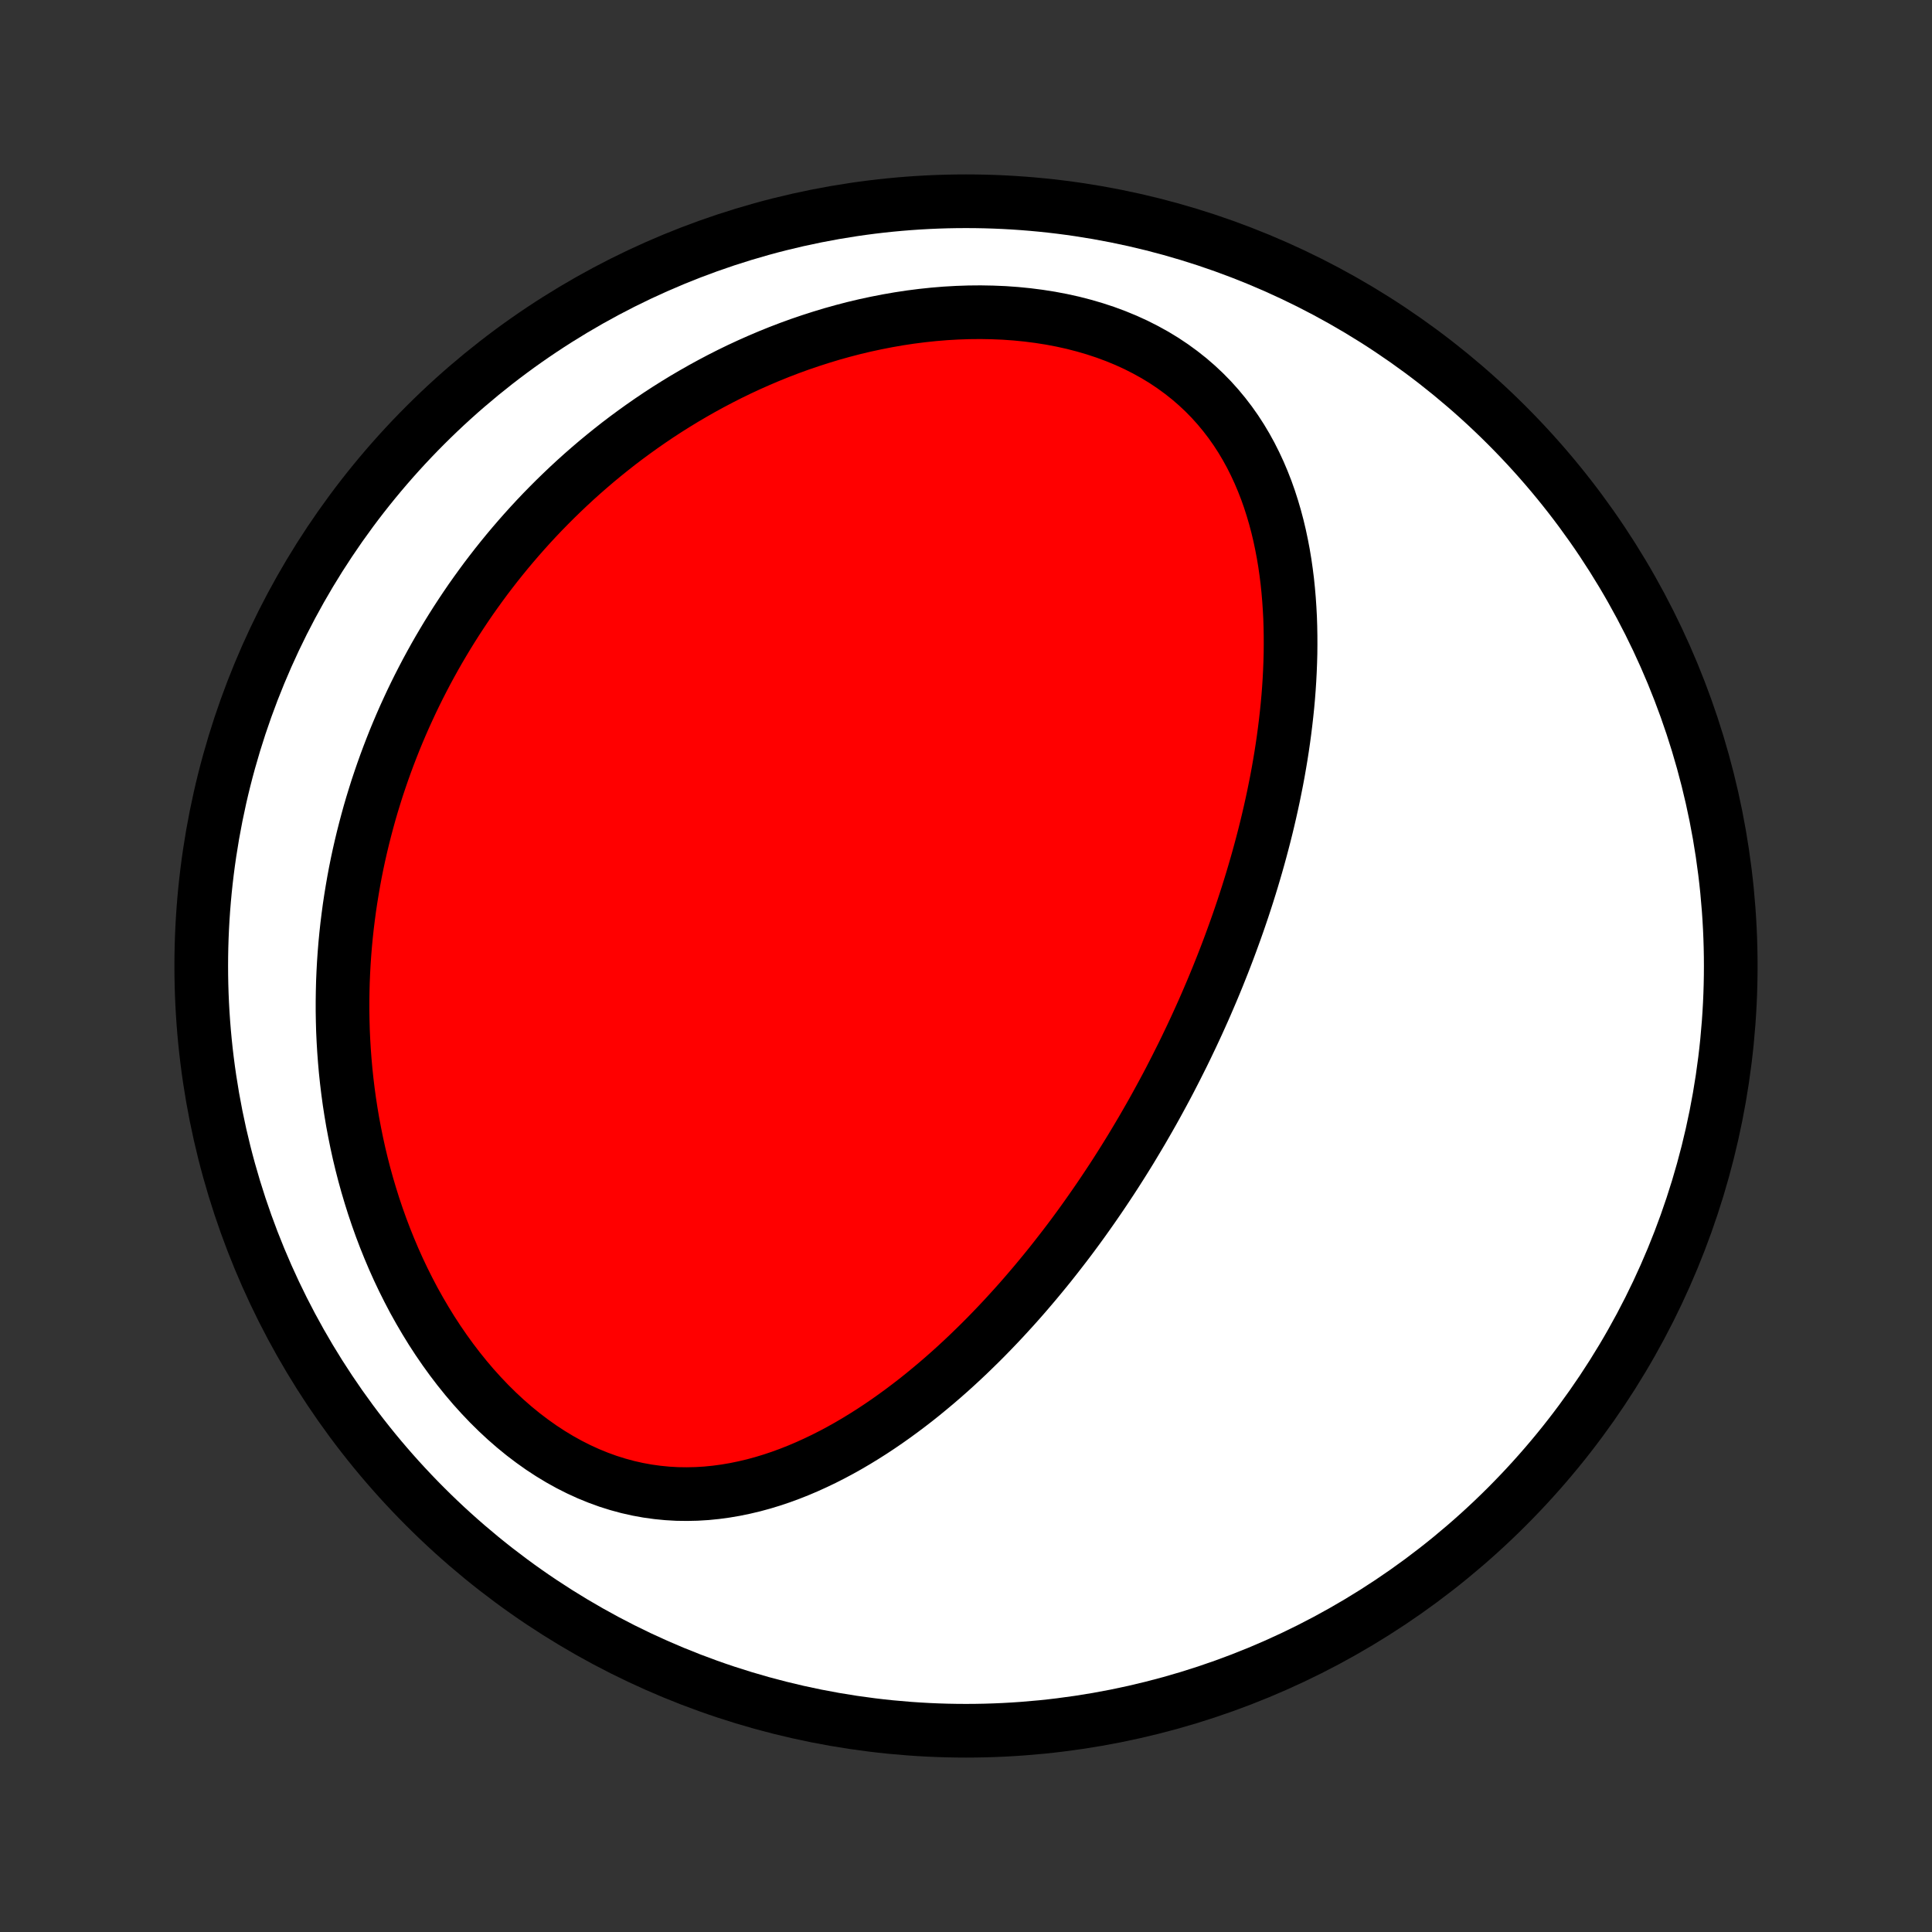 <?xml version="1.0" encoding="utf-8" standalone="no"?>
<!DOCTYPE svg PUBLIC "-//W3C//DTD SVG 1.1//EN"
  "http://www.w3.org/Graphics/SVG/1.1/DTD/svg11.dtd">
<!-- Created with matplotlib (http://matplotlib.org/) -->
<svg height="72pt" version="1.1" viewBox="0 0 72 72" width="72pt" xmlns="http://www.w3.org/2000/svg" xmlns:xlink="http://www.w3.org/1999/xlink">
 <rect x="0" y="0" width="72" height="72" fill="#333333" stroke="none"/>
 <defs>
  <style type="text/css">
*{stroke-linecap:butt;stroke-linejoin:round;}
  </style>
 </defs>
 <g id="figure_1">
  <g id="patch_1">
   <path d="
M0 72
L72 72
L72 0
L0 0
z
" style="fill:none;"/>
  </g>
  <g id="axes_1">
   <g id="PatchCollection_1">
    <defs>
     <path d="
M36 -7.5
C43.558 -7.5 50.808 -10.503 56.153 -15.848
C61.497 -21.192 64.5 -28.442 64.5 -36
C64.5 -43.558 61.497 -50.808 56.153 -56.153
C50.808 -61.497 43.558 -64.5 36 -64.5
C28.442 -64.5 21.192 -61.497 15.848 -56.153
C10.503 -50.808 7.5 -43.558 7.5 -36
C7.5 -28.442 10.503 -21.192 15.848 -15.848
C21.192 -10.503 28.442 -7.5 36 -7.5
z
" id="C0_0_a811fe30f3"/>
     <path d="
M43.827 -32.199
L43.707 -31.965
L43.586 -31.73
L43.463 -31.497
L43.338 -31.264
L43.212 -31.032
L43.085 -30.8
L42.956 -30.568
L42.825 -30.337
L42.693 -30.107
L42.56 -29.877
L42.424 -29.647
L42.287 -29.418
L42.149 -29.188
L42.008 -28.959
L41.866 -28.731
L41.722 -28.503
L41.576 -28.274
L41.428 -28.046
L41.278 -27.819
L41.126 -27.591
L40.972 -27.363
L40.816 -27.136
L40.658 -26.909
L40.498 -26.682
L40.336 -26.455
L40.171 -26.228
L40.004 -26.001
L39.834 -25.774
L39.662 -25.548
L39.487 -25.322
L39.31 -25.095
L39.131 -24.869
L38.948 -24.643
L38.763 -24.418
L38.575 -24.192
L38.384 -23.967
L38.191 -23.742
L37.994 -23.517
L37.794 -23.293
L37.591 -23.07
L37.385 -22.846
L37.176 -22.624
L36.963 -22.402
L36.747 -22.18
L36.528 -21.96
L36.304 -21.741
L36.078 -21.522
L35.848 -21.305
L35.614 -21.089
L35.376 -20.874
L35.134 -20.661
L34.889 -20.45
L34.639 -20.241
L34.386 -20.033
L34.129 -19.828
L33.867 -19.626
L33.601 -19.426
L33.331 -19.229
L33.057 -19.035
L32.779 -18.845
L32.496 -18.658
L32.209 -18.476
L31.918 -18.298
L31.622 -18.124
L31.322 -17.956
L31.017 -17.793
L30.708 -17.636
L30.395 -17.486
L30.078 -17.342
L29.756 -17.205
L29.43 -17.076
L29.1 -16.955
L28.766 -16.843
L28.428 -16.74
L28.086 -16.647
L27.74 -16.565
L27.391 -16.493
L27.039 -16.433
L26.684 -16.385
L26.325 -16.349
L25.965 -16.327
L25.602 -16.319
L25.236 -16.324
L24.87 -16.345
L24.502 -16.381
L24.133 -16.432
L23.764 -16.499
L23.395 -16.582
L23.027 -16.682
L22.66 -16.797
L22.294 -16.93
L21.931 -17.078
L21.57 -17.243
L21.213 -17.423
L20.86 -17.619
L20.511 -17.83
L20.166 -18.056
L19.828 -18.296
L19.495 -18.549
L19.168 -18.816
L18.848 -19.095
L18.536 -19.385
L18.23 -19.687
L17.933 -19.999
L17.643 -20.32
L17.362 -20.651
L17.089 -20.99
L16.825 -21.336
L16.57 -21.689
L16.323 -22.049
L16.085 -22.414
L15.857 -22.785
L15.637 -23.16
L15.426 -23.538
L15.225 -23.921
L15.032 -24.306
L14.848 -24.694
L14.673 -25.084
L14.507 -25.476
L14.349 -25.869
L14.2 -26.262
L14.059 -26.657
L13.926 -27.052
L13.802 -27.447
L13.685 -27.841
L13.576 -28.235
L13.475 -28.628
L13.381 -29.02
L13.295 -29.411
L13.216 -29.801
L13.143 -30.189
L13.078 -30.576
L13.019 -30.96
L12.967 -31.343
L12.921 -31.724
L12.881 -32.103
L12.848 -32.479
L12.82 -32.853
L12.798 -33.225
L12.781 -33.594
L12.771 -33.962
L12.765 -34.326
L12.765 -34.688
L12.77 -35.047
L12.779 -35.404
L12.794 -35.759
L12.813 -36.111
L12.837 -36.46
L12.865 -36.807
L12.898 -37.151
L12.935 -37.492
L12.977 -37.831
L13.022 -38.168
L13.072 -38.502
L13.126 -38.834
L13.183 -39.163
L13.244 -39.49
L13.309 -39.814
L13.378 -40.136
L13.451 -40.456
L13.527 -40.773
L13.607 -41.088
L13.69 -41.401
L13.776 -41.712
L13.866 -42.02
L13.96 -42.326
L14.056 -42.631
L14.157 -42.933
L14.26 -43.233
L14.367 -43.532
L14.477 -43.828
L14.59 -44.122
L14.706 -44.415
L14.826 -44.706
L14.949 -44.995
L15.075 -45.282
L15.205 -45.567
L15.337 -45.851
L15.473 -46.133
L15.612 -46.413
L15.755 -46.692
L15.9 -46.969
L16.049 -47.244
L16.201 -47.518
L16.357 -47.791
L16.516 -48.061
L16.678 -48.331
L16.844 -48.599
L17.013 -48.865
L17.186 -49.13
L17.362 -49.394
L17.541 -49.656
L17.725 -49.916
L17.912 -50.175
L18.102 -50.433
L18.297 -50.689
L18.495 -50.944
L18.697 -51.197
L18.903 -51.449
L19.113 -51.699
L19.327 -51.948
L19.545 -52.195
L19.767 -52.441
L19.993 -52.685
L20.224 -52.928
L20.459 -53.168
L20.698 -53.407
L20.942 -53.644
L21.19 -53.88
L21.442 -54.113
L21.7 -54.345
L21.962 -54.574
L22.229 -54.802
L22.501 -55.027
L22.778 -55.25
L23.059 -55.471
L23.346 -55.689
L23.638 -55.904
L23.935 -56.117
L24.237 -56.327
L24.544 -56.534
L24.857 -56.738
L25.175 -56.938
L25.499 -57.136
L25.828 -57.329
L26.162 -57.519
L26.502 -57.705
L26.847 -57.887
L27.198 -58.065
L27.554 -58.238
L27.916 -58.406
L28.283 -58.569
L28.655 -58.727
L29.033 -58.88
L29.416 -59.027
L29.804 -59.168
L30.197 -59.302
L30.595 -59.43
L30.997 -59.552
L31.405 -59.666
L31.816 -59.773
L32.232 -59.872
L32.651 -59.962
L33.075 -60.045
L33.501 -60.119
L33.93 -60.184
L34.362 -60.239
L34.797 -60.285
L35.233 -60.321
L35.67 -60.346
L36.108 -60.361
L36.546 -60.365
L36.984 -60.357
L37.421 -60.339
L37.856 -60.308
L38.289 -60.265
L38.719 -60.21
L39.146 -60.143
L39.568 -60.063
L39.984 -59.971
L40.395 -59.865
L40.799 -59.747
L41.196 -59.616
L41.584 -59.472
L41.963 -59.316
L42.333 -59.147
L42.692 -58.965
L43.041 -58.772
L43.378 -58.567
L43.703 -58.35
L44.016 -58.122
L44.317 -57.884
L44.604 -57.636
L44.879 -57.378
L45.141 -57.111
L45.389 -56.835
L45.624 -56.552
L45.847 -56.261
L46.057 -55.963
L46.254 -55.659
L46.439 -55.349
L46.612 -55.034
L46.773 -54.714
L46.923 -54.391
L47.062 -54.063
L47.191 -53.733
L47.309 -53.4
L47.417 -53.064
L47.516 -52.727
L47.606 -52.388
L47.687 -52.048
L47.759 -51.707
L47.824 -51.366
L47.881 -51.024
L47.93 -50.683
L47.973 -50.342
L48.008 -50.001
L48.037 -49.661
L48.06 -49.322
L48.078 -48.984
L48.089 -48.647
L48.095 -48.312
L48.096 -47.978
L48.093 -47.646
L48.084 -47.316
L48.071 -46.988
L48.054 -46.661
L48.033 -46.337
L48.008 -46.014
L47.979 -45.694
L47.946 -45.376
L47.91 -45.06
L47.871 -44.746
L47.829 -44.434
L47.784 -44.125
L47.736 -43.818
L47.685 -43.514
L47.632 -43.211
L47.576 -42.911
L47.517 -42.614
L47.457 -42.318
L47.394 -42.025
L47.329 -41.734
L47.262 -41.445
L47.193 -41.158
L47.122 -40.874
L47.049 -40.592
L46.974 -40.311
L46.898 -40.033
L46.82 -39.757
L46.74 -39.483
L46.659 -39.21
L46.576 -38.94
L46.492 -38.671
L46.406 -38.405
L46.319 -38.14
L46.23 -37.877
L46.14 -37.615
L46.048 -37.355
L45.955 -37.097
L45.861 -36.84
L45.766 -36.585
L45.669 -36.331
L45.571 -36.079
L45.471 -35.828
L45.371 -35.578
L45.269 -35.33
L45.166 -35.083
L45.061 -34.837
L44.956 -34.593
L44.849 -34.349
L44.74 -34.106
L44.631 -33.865
L44.52 -33.624
L44.408 -33.385
L44.294 -33.146
L44.18 -32.908
L44.064 -32.671
z
" id="C0_1_a09ad22d5d"/>
    </defs>
    <g clip-path="url(#p1bffca34e9)">
     <use style="fill:#ffffff;stroke:#000000;stroke-width:2.0;" x="0.0" xlink:href="#C0_0_a811fe30f3" y="72.0"/>
    </g>
    <g clip-path="url(#p1bffca34e9)">
     <use style="fill:#ff0000;stroke:#000000;stroke-width:2.0;" x="0.0" xlink:href="#C0_1_a09ad22d5d" y="72.0"/>
    </g>
   </g>
  </g>
 </g>
 <defs>
  <clipPath id="p1bffca34e9">
   <rect height="72.0" width="72.0" x="0.0" y="0.0"/>
  </clipPath>
 </defs>
</svg>
